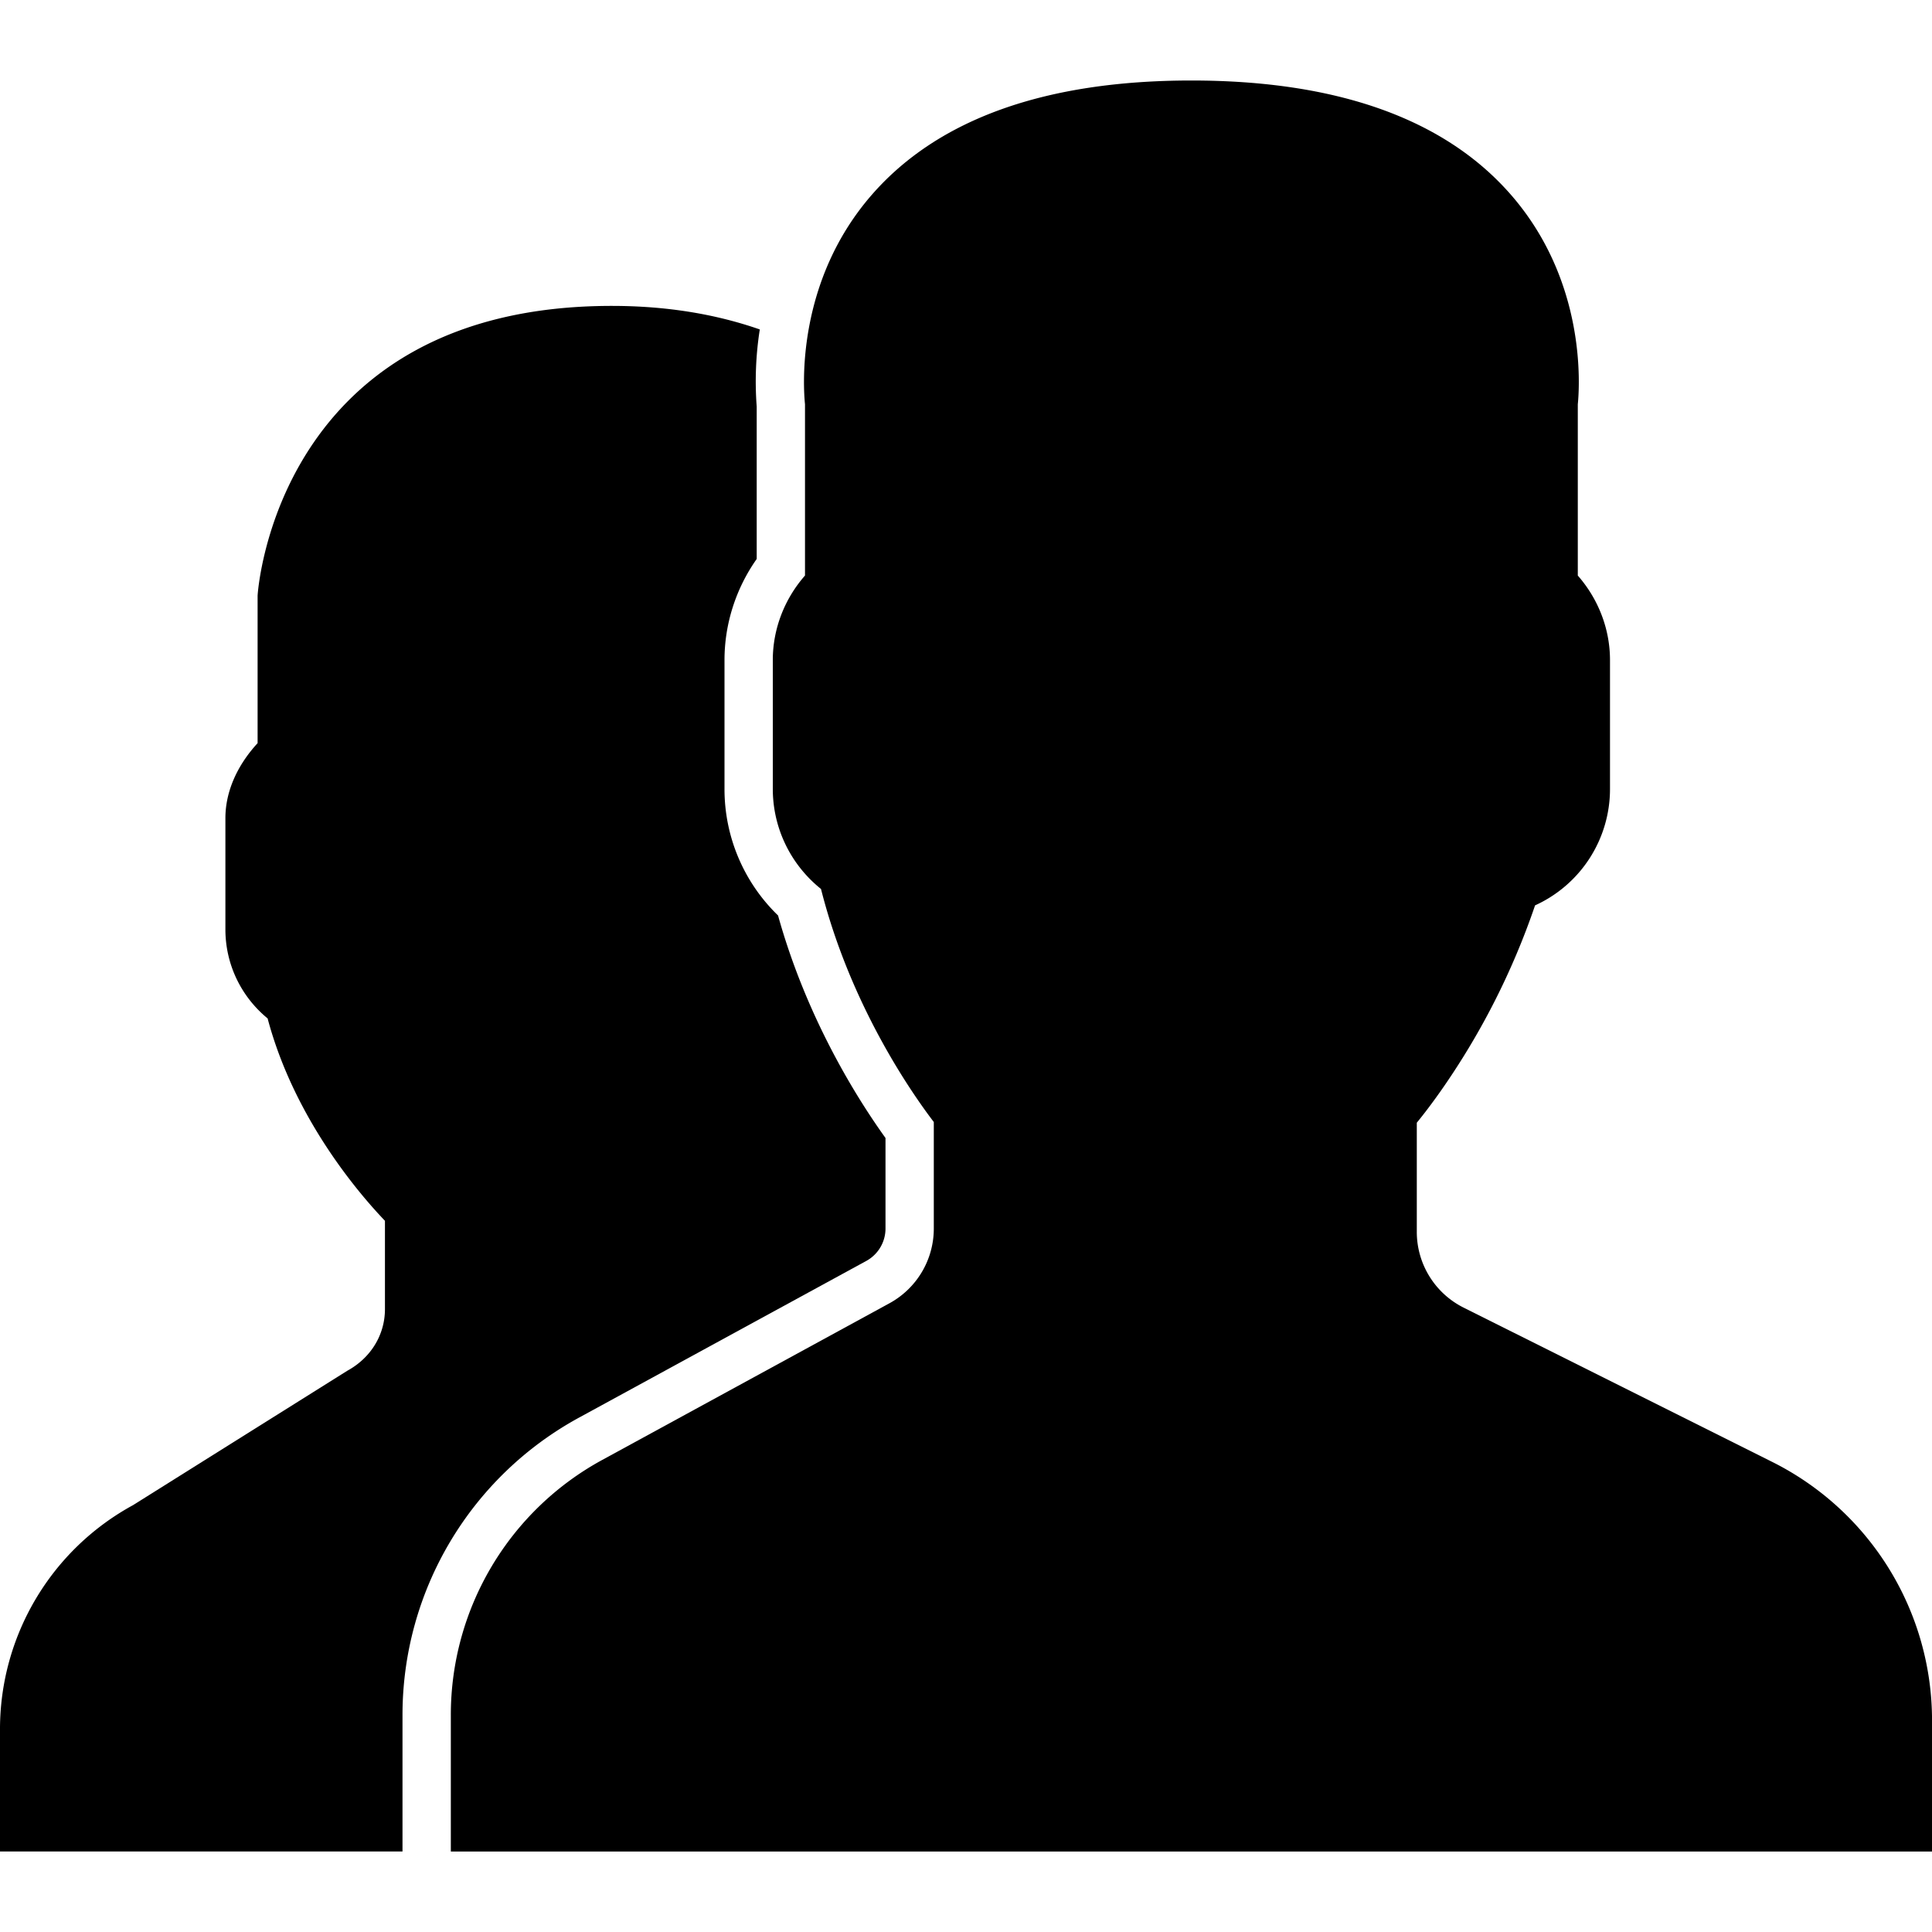 <svg xmlns="http://www.w3.org/2000/svg" xml:space="preserve" width="80" height="80" viewBox="0 0 60 60"><path d="m55.014 45.389-9.553-4.776A2.63 2.63 0 0 1 44 38.248v-3.381c.229-.28.47-.599.719-.951a22.886 22.886 0 0 0 2.954-5.799A3.968 3.968 0 0 0 50 24.5v-4c0-.963-.36-1.896-1-2.625v-5.319c.056-.55.276-3.824-2.092-6.525C44.854 3.688 41.521 2.5 37 2.5s-7.854 1.188-9.908 3.53c-2.368 2.701-2.148 5.976-2.092 6.525v5.319c-.64.729-1 1.662-1 2.625v4c0 1.217.553 2.352 1.497 3.109.916 3.627 2.833 6.36 3.503 7.237v3.309c0 .968-.528 1.856-1.377 2.32l-8.921 4.866a9.016 9.016 0 0 0-4.701 7.92v4.24h46v-4.043a8.976 8.976 0 0 0-4.987-8.068z"/><path d="m17.983 44.025 8.921-4.866c.367-.201.596-.586.596-1.004v-2.814c-.885-1.232-2.446-3.712-3.337-6.91A5.457 5.457 0 0 1 22.5 24.5v-4c0-1.124.352-2.219 1-3.141v-4.733a10.43 10.43 0 0 1 .096-2.395C22.219 9.751 20.687 9.5 19 9.5c-10.389 0-10.994 8.855-11 9v4.579c-.648.706-1 1.521-1 2.33v3.454c0 1.079.483 2.085 1.311 2.765.825 3.11 2.854 5.46 3.644 6.285v2.743c0 .787-.428 1.509-1.171 1.915l-6.653 4.173A7.924 7.924 0 0 0 0 53.703V57.5h12.5v-4.238c0-3.853 2.101-7.392 5.483-9.237z"/></svg>